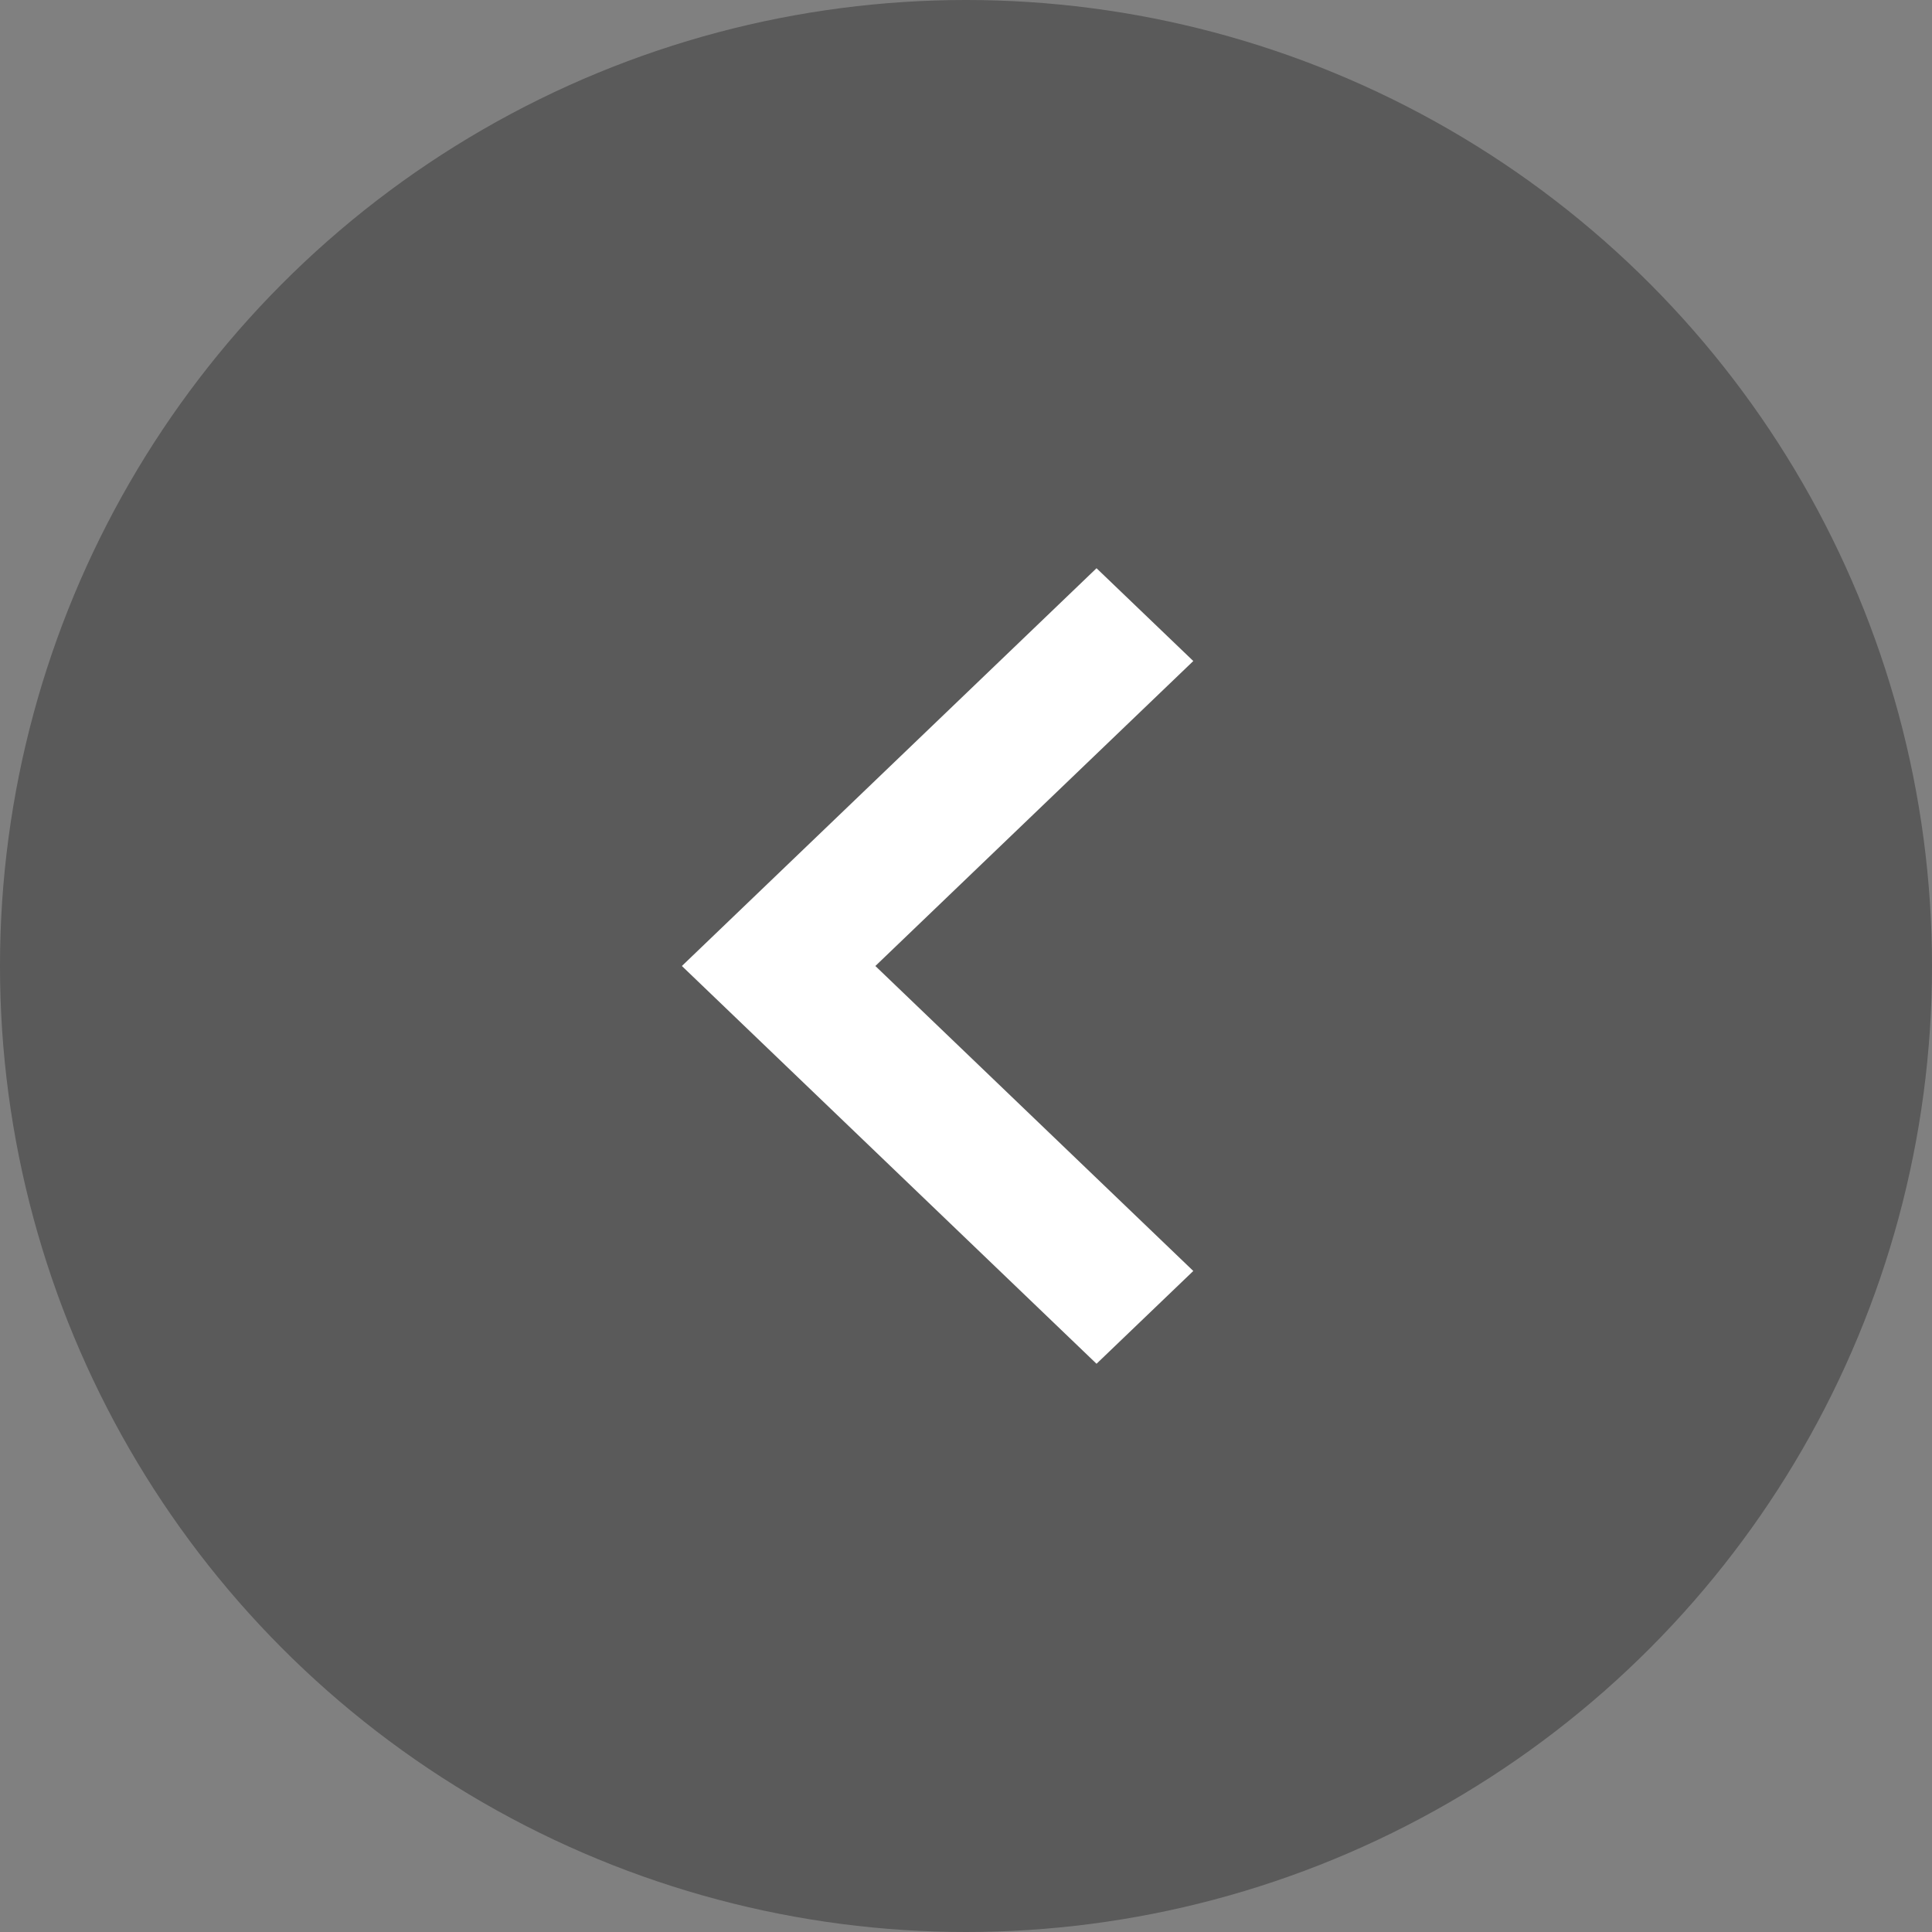 <svg width="34" height="34" viewBox="0 0 34 34" fill="none" xmlns="http://www.w3.org/2000/svg">
<rect x="0" y="0" width="34" height="34" fill="#808080" stroke="none"/>
<circle cx="17" cy="17" r="17" transform="rotate(180 17 17)" fill="black" fill-opacity="0.3"/>
<path d="M19.297 24L12 17L19.297 10L21 11.633L15.405 17L21 22.367L19.297 24Z" fill="white"/>
</svg>
